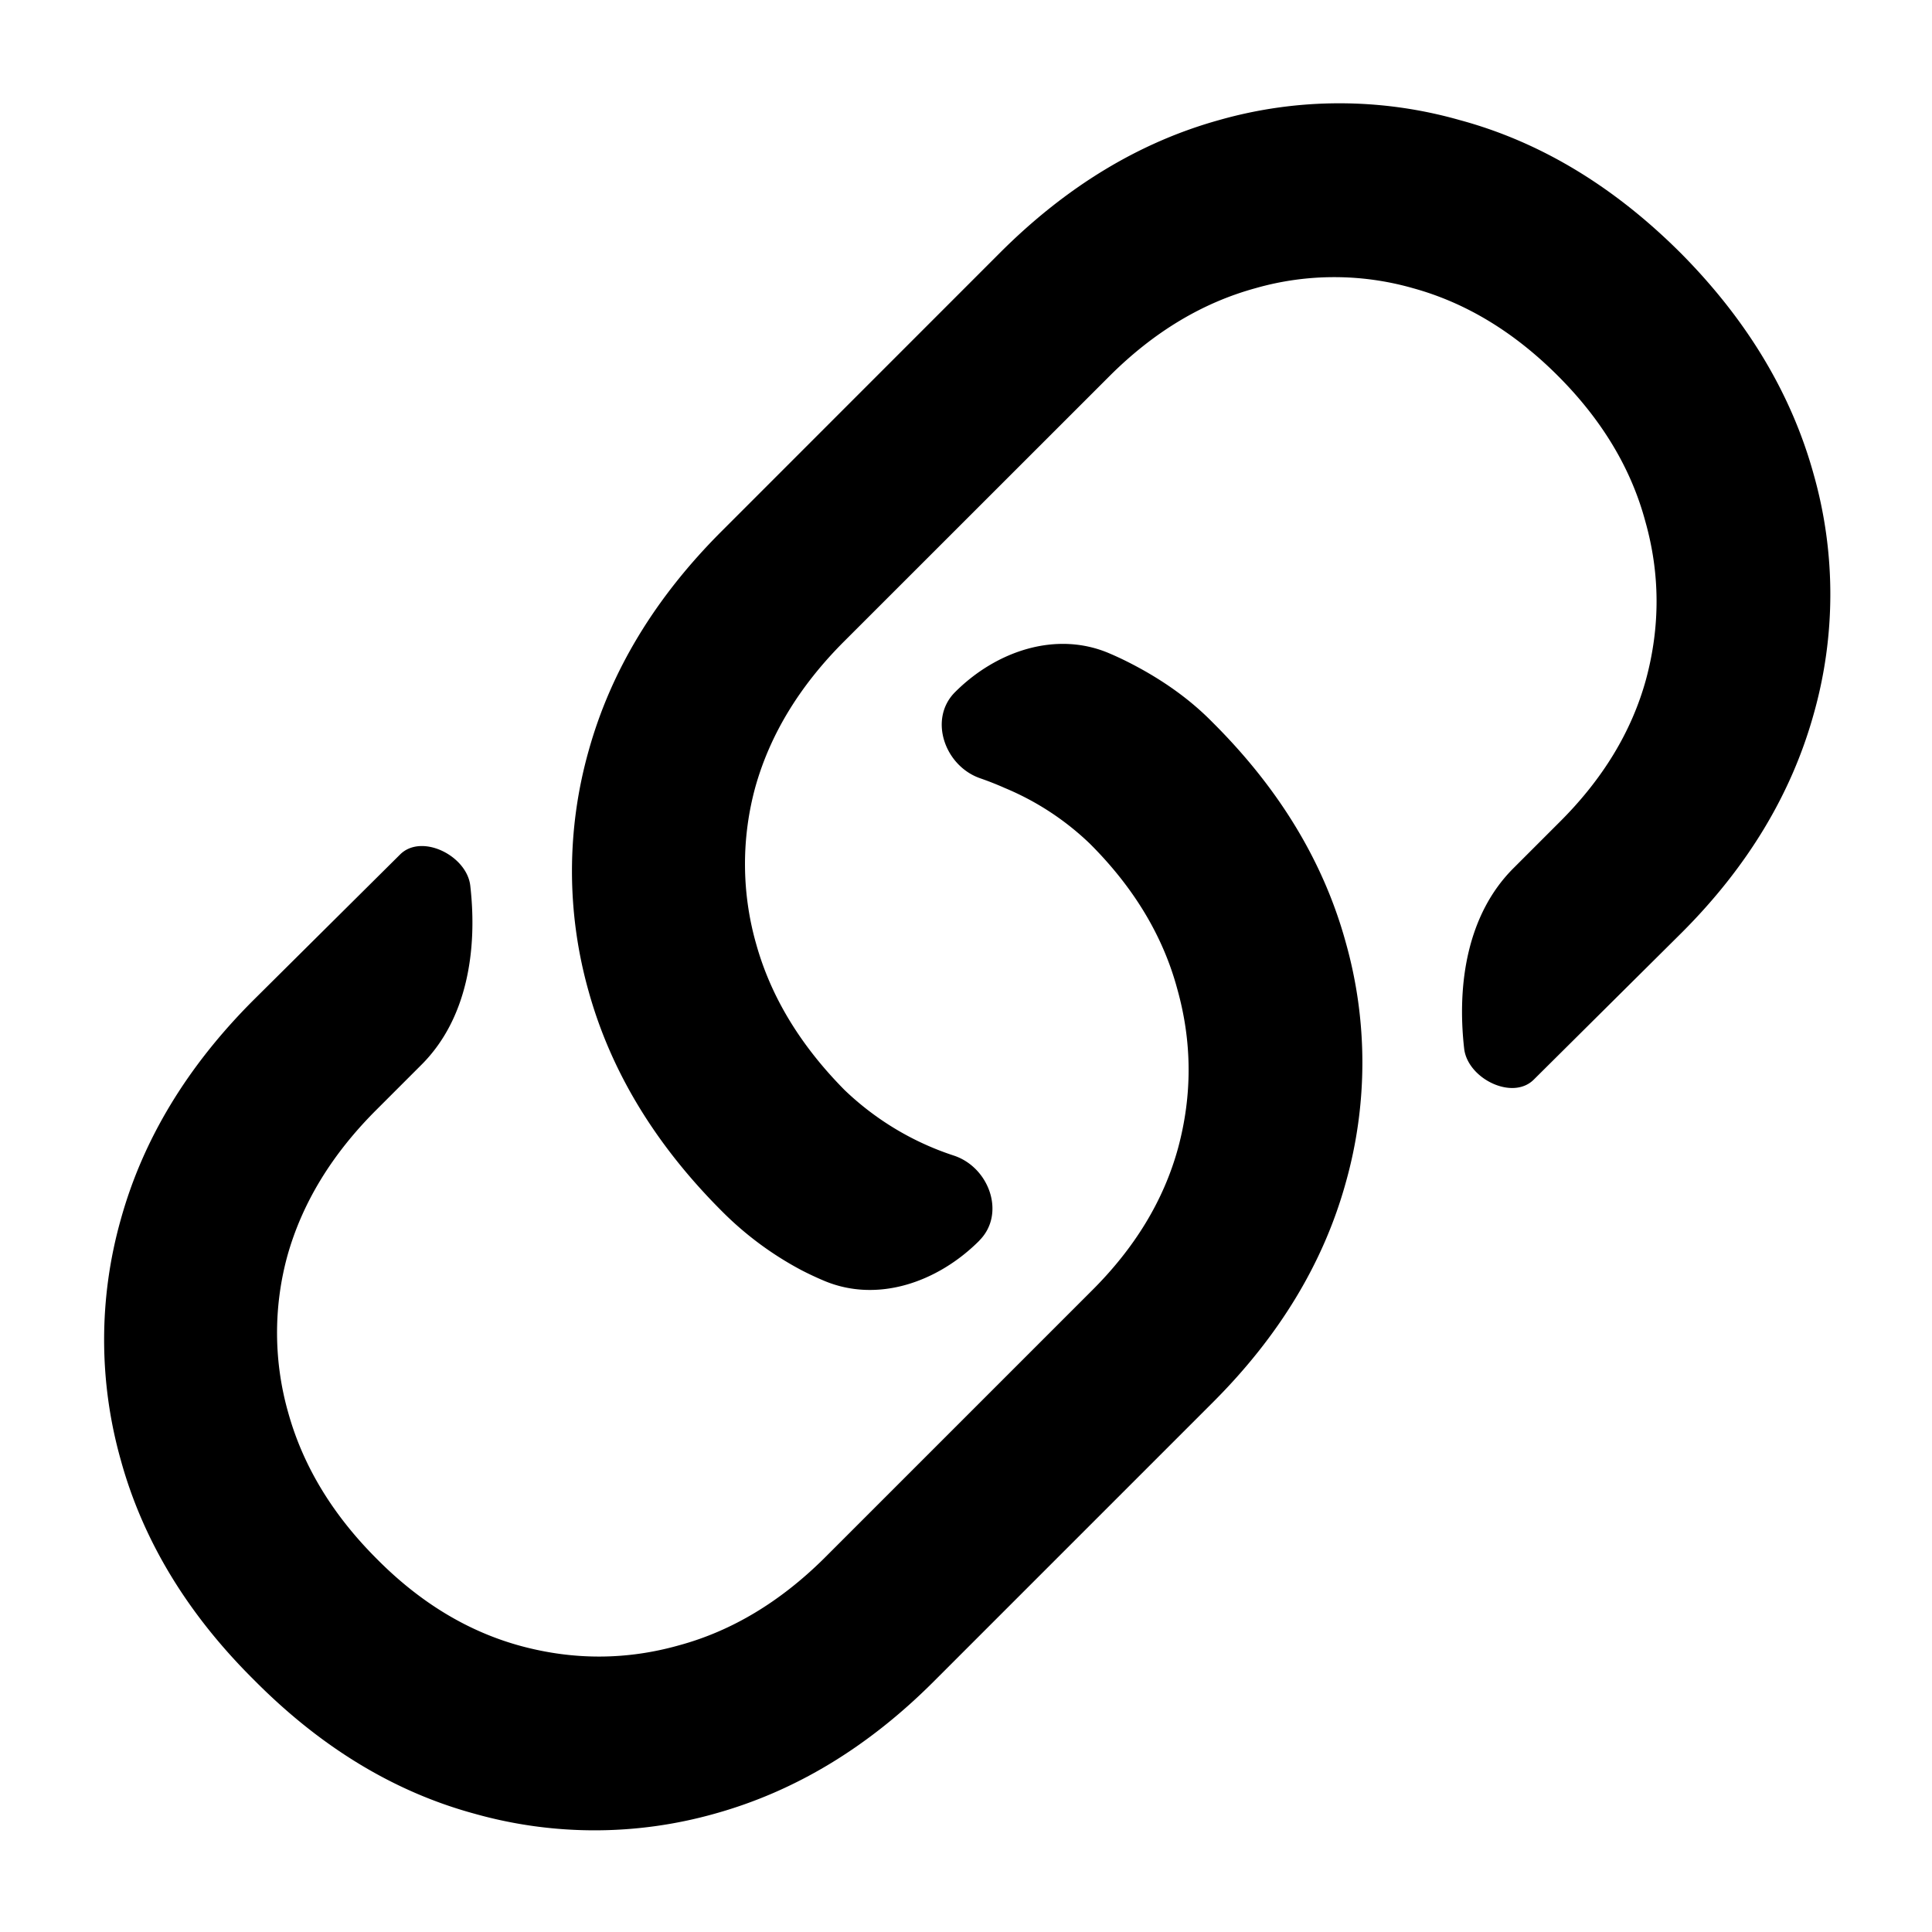 <svg xmlns="http://www.w3.org/2000/svg" viewBox="0 0 19 19"><path d="M9.39 6.809c.405-.407 1-.61 1.526-.381.075.032.148.067.217.103.312.162.575.352.789.57.656.652 1.094 1.373 1.312 2.165a4.35 4.35 0 0 1 0 2.367c-.218.786-.653 1.505-1.304 2.156l-2.75 2.75c-.646.646-1.362 1.078-2.149 1.297a4.35 4.35 0 0 1-2.367 0c-.786-.214-1.508-.651-2.164-1.313-.656-.65-1.094-1.372-1.312-2.164a4.351 4.351 0 0 1 0-2.367c.218-.786.653-1.505 1.304-2.156l1.443-1.433c.212-.21.657.012.69.308.072.632-.03 1.311-.48 1.76l-.45.45c-.432.433-.721.907-.867 1.423a2.866 2.866 0 0 0 .008 1.554c.146.521.435.998.867 1.43.427.432.901.719 1.422.86.52.14 1.04.138 1.555-.008.515-.14.99-.425 1.422-.852l2.625-2.625c.432-.427.718-.898.859-1.414.14-.52.138-1.042-.008-1.562-.14-.521-.427-.998-.86-1.43a2.706 2.706 0 0 0-.835-.547 3.088 3.088 0 0 0-.243-.096c-.35-.121-.51-.582-.25-.845zm.243 5.39c-.406.408-1 .62-1.53.396a3.193 3.193 0 0 1-.22-.103 3.242 3.242 0 0 1-.781-.578c-.657-.656-1.094-1.377-1.313-2.164a4.351 4.351 0 0 1 0-2.367c.219-.787.654-1.505 1.305-2.156l2.742-2.743c.651-.65 1.37-1.086 2.156-1.304a4.323 4.323 0 0 1 2.36 0c.791.213 1.518.65 2.18 1.312.65.656 1.085 1.38 1.304 2.172a4.324 4.324 0 0 1 0 2.36c-.219.786-.651 1.502-1.297 2.148l-1.456 1.446c-.21.208-.651-.012-.684-.306-.072-.636.031-1.32.484-1.773l.445-.445c.432-.427.719-.899.86-1.414.14-.521.138-1.04-.008-1.555-.14-.52-.427-.997-.86-1.43-.432-.432-.906-.718-1.421-.86a2.817 2.817 0 0 0-1.555 0c-.516.142-.99.425-1.422.853L8.297 6.312c-.432.433-.721.907-.867 1.422a2.867 2.867 0 0 0 .008 1.555c.145.516.434.992.867 1.43a2.82 2.82 0 0 0 1.077.646c.348.116.51.573.25.834z"/></svg>